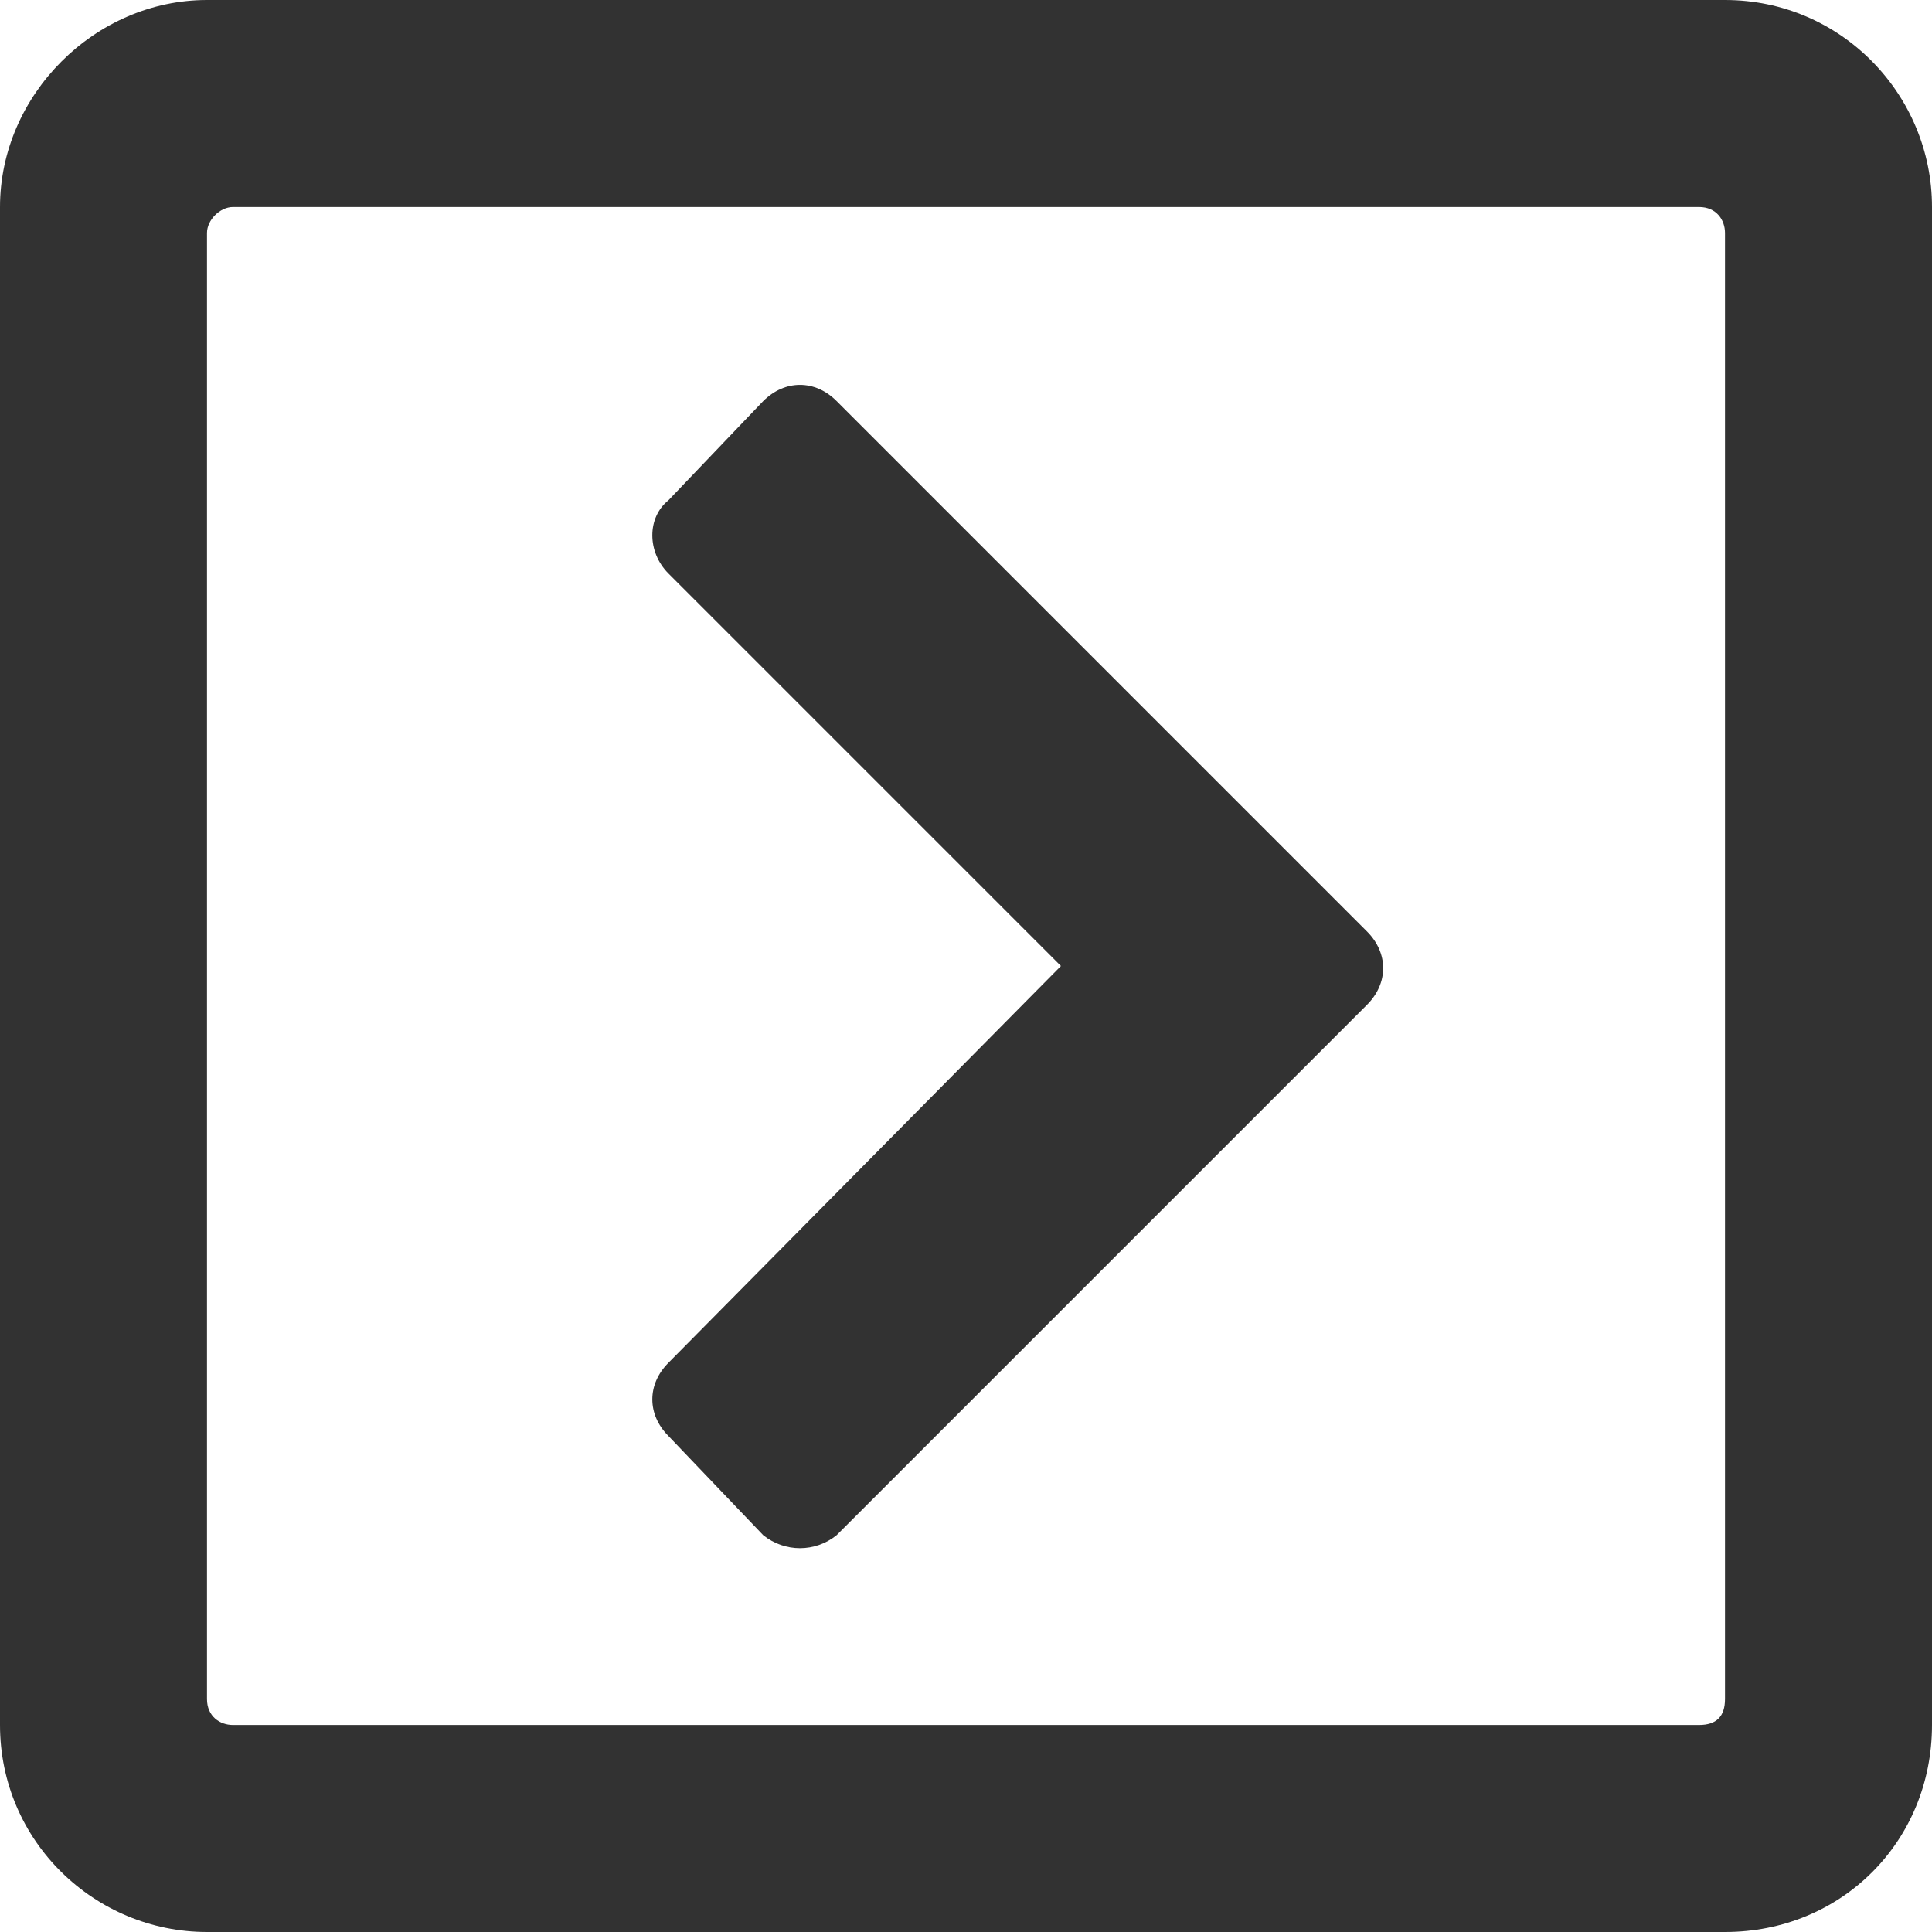 <svg width="14" height="14" viewBox="0 0 14 14" fill="none" xmlns="http://www.w3.org/2000/svg">
<path d="M9.906 6.75C10.062 6.906 10.062 7.125 9.906 7.281L6.062 11.125C5.906 11.25 5.688 11.25 5.531 11.125L4.844 10.406C4.688 10.25 4.688 10.031 4.844 9.875L7.688 7L4.844 4.156C4.688 4 4.688 3.75 4.844 3.625L5.531 2.906C5.688 2.75 5.906 2.75 6.062 2.906L9.906 6.75ZM0 1.5C0 0.688 0.688 0 1.5 0H12.5C13.344 0 14 0.688 14 1.5V12.5C14 13.344 13.344 14 12.5 14H1.5C0.688 14 0 13.344 0 12.5V1.5ZM1.5 12.312C1.5 12.438 1.594 12.5 1.688 12.5H12.312C12.438 12.5 12.5 12.438 12.5 12.312V1.688C12.5 1.594 12.438 1.5 12.312 1.5H1.688C1.594 1.5 1.5 1.594 1.5 1.688V12.312Z" fill="#323232"/>
</svg>
